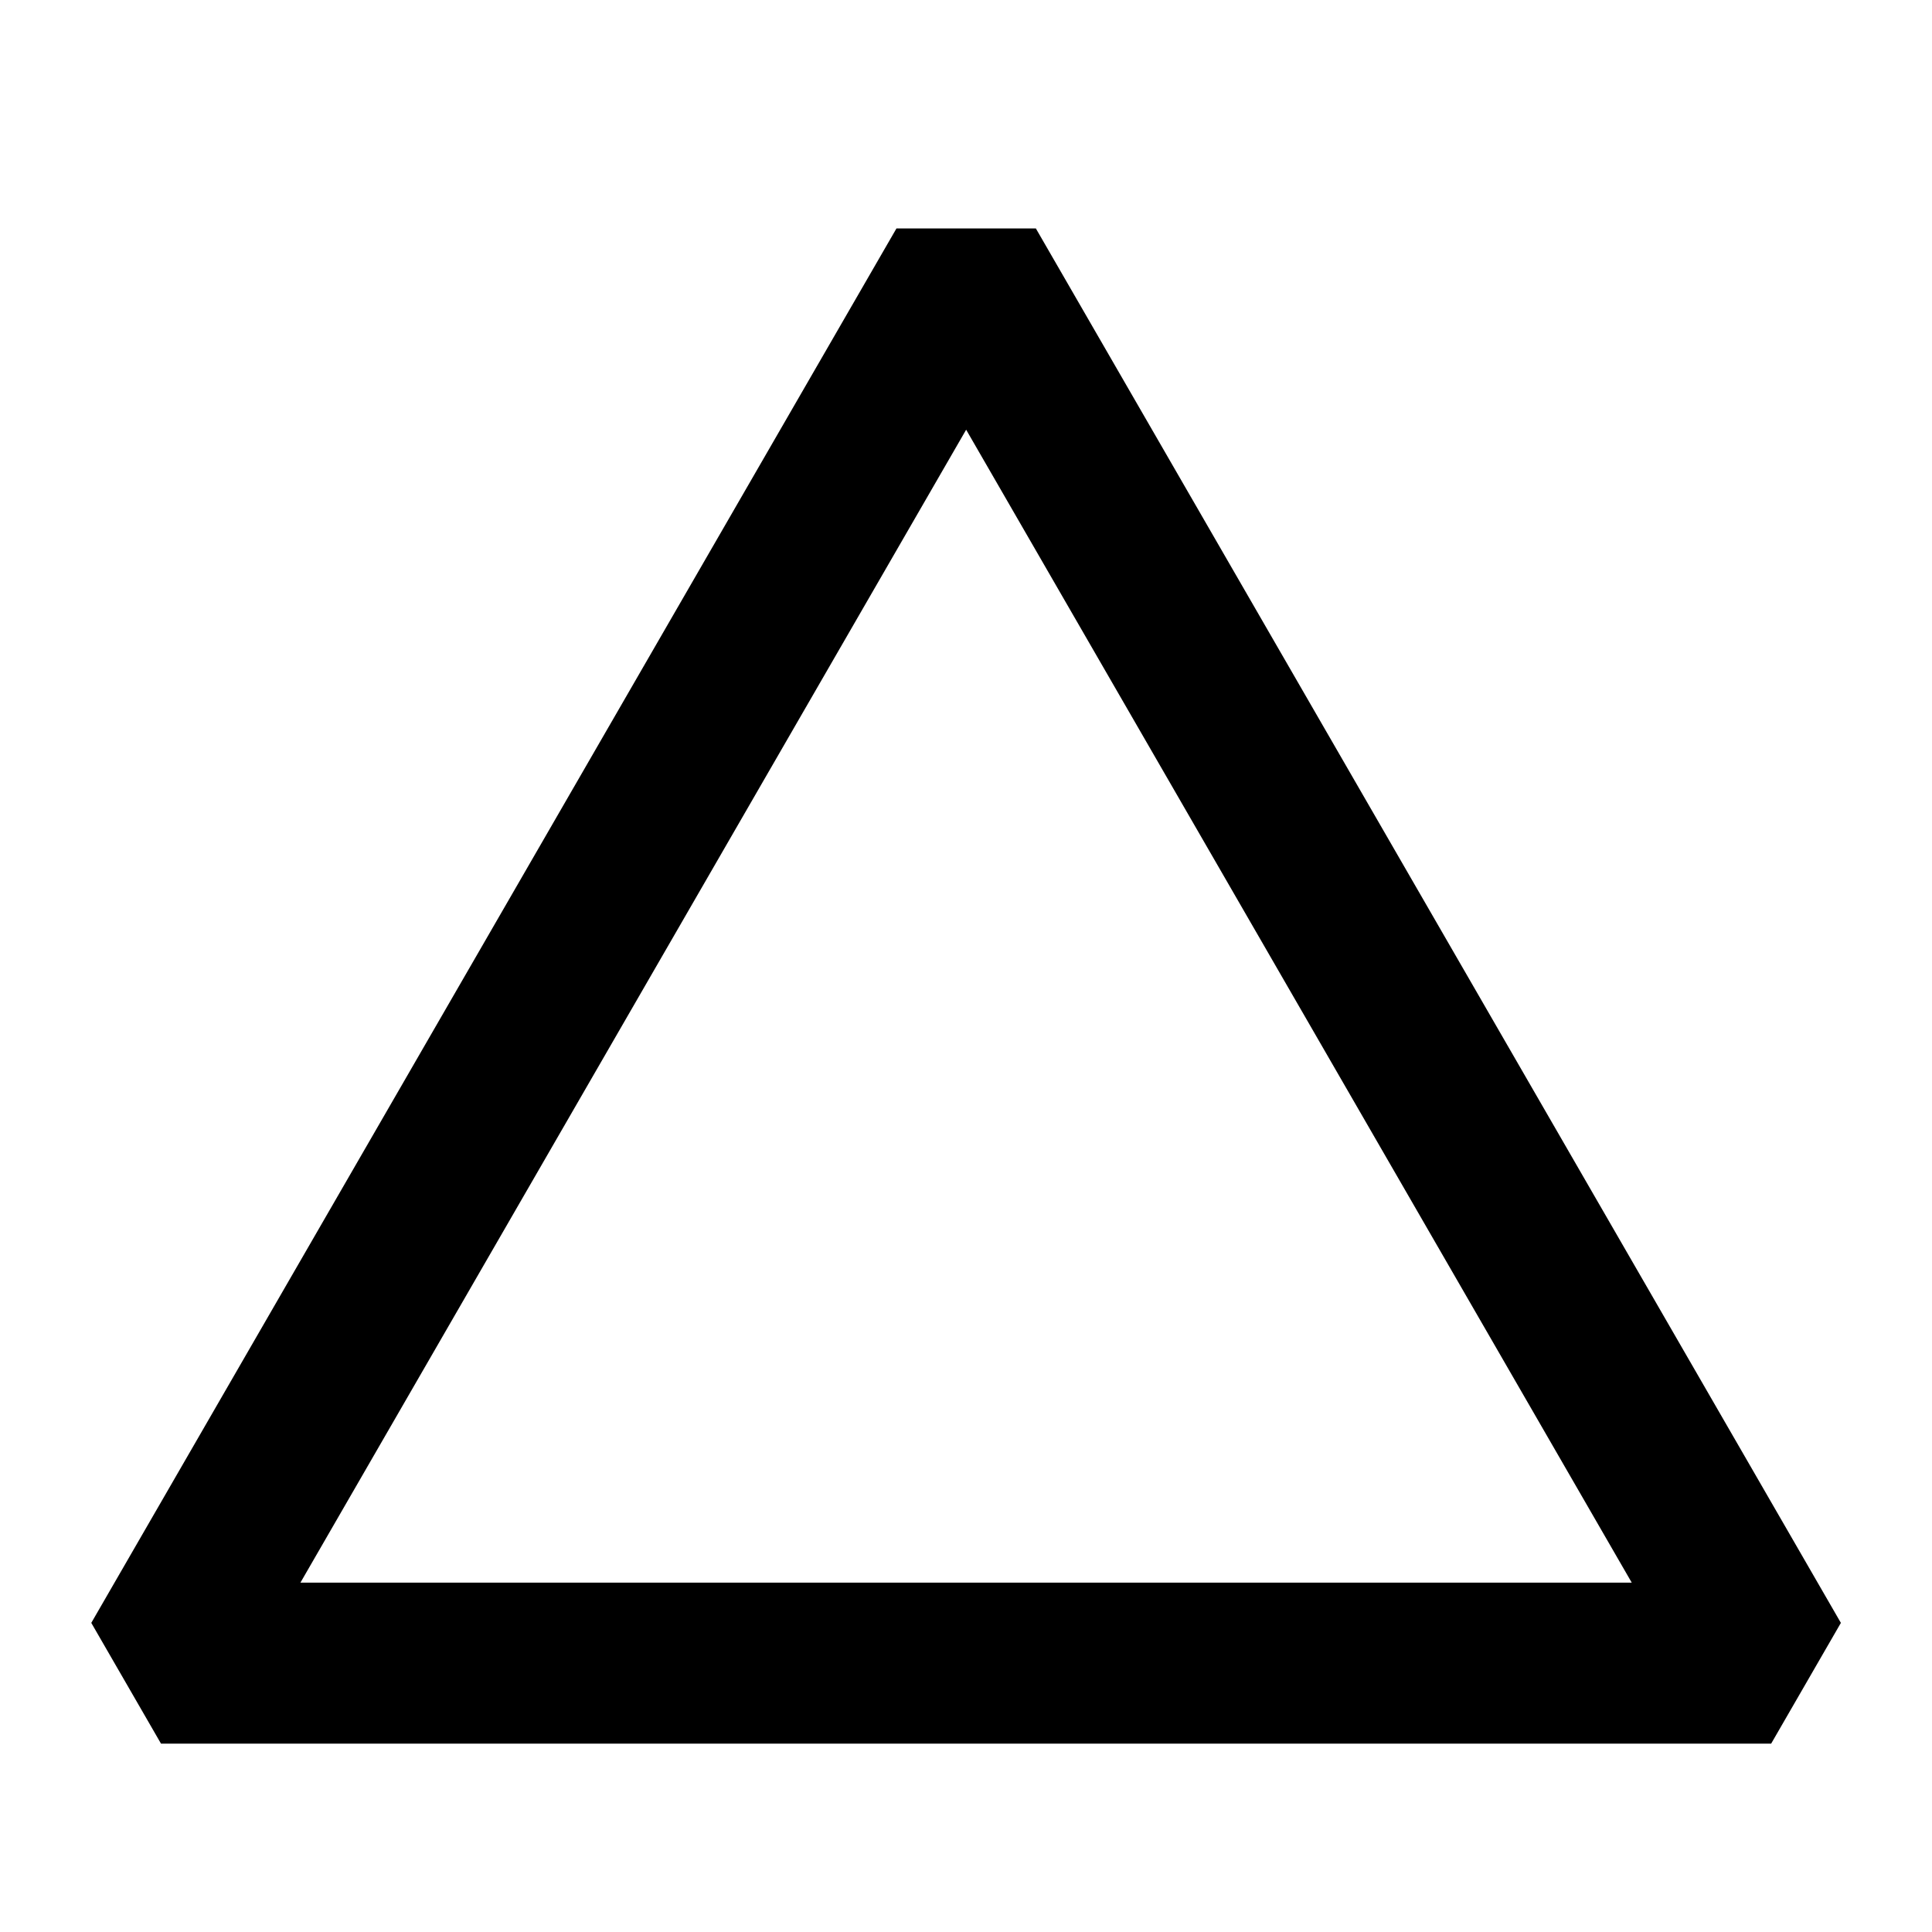 <svg xmlns="http://www.w3.org/2000/svg" width="16" height="16" viewBox="0 0 12 12"><path stroke-miterlimit="10" d="m1 10.33 5.001-8.661 5 8.661z" style="fill:none;stroke:#000;stroke-width:1;stroke-linecap:butt;stroke-linejoin:bevel;stroke-miterlimit:7;stroke-dasharray:none"/></svg>